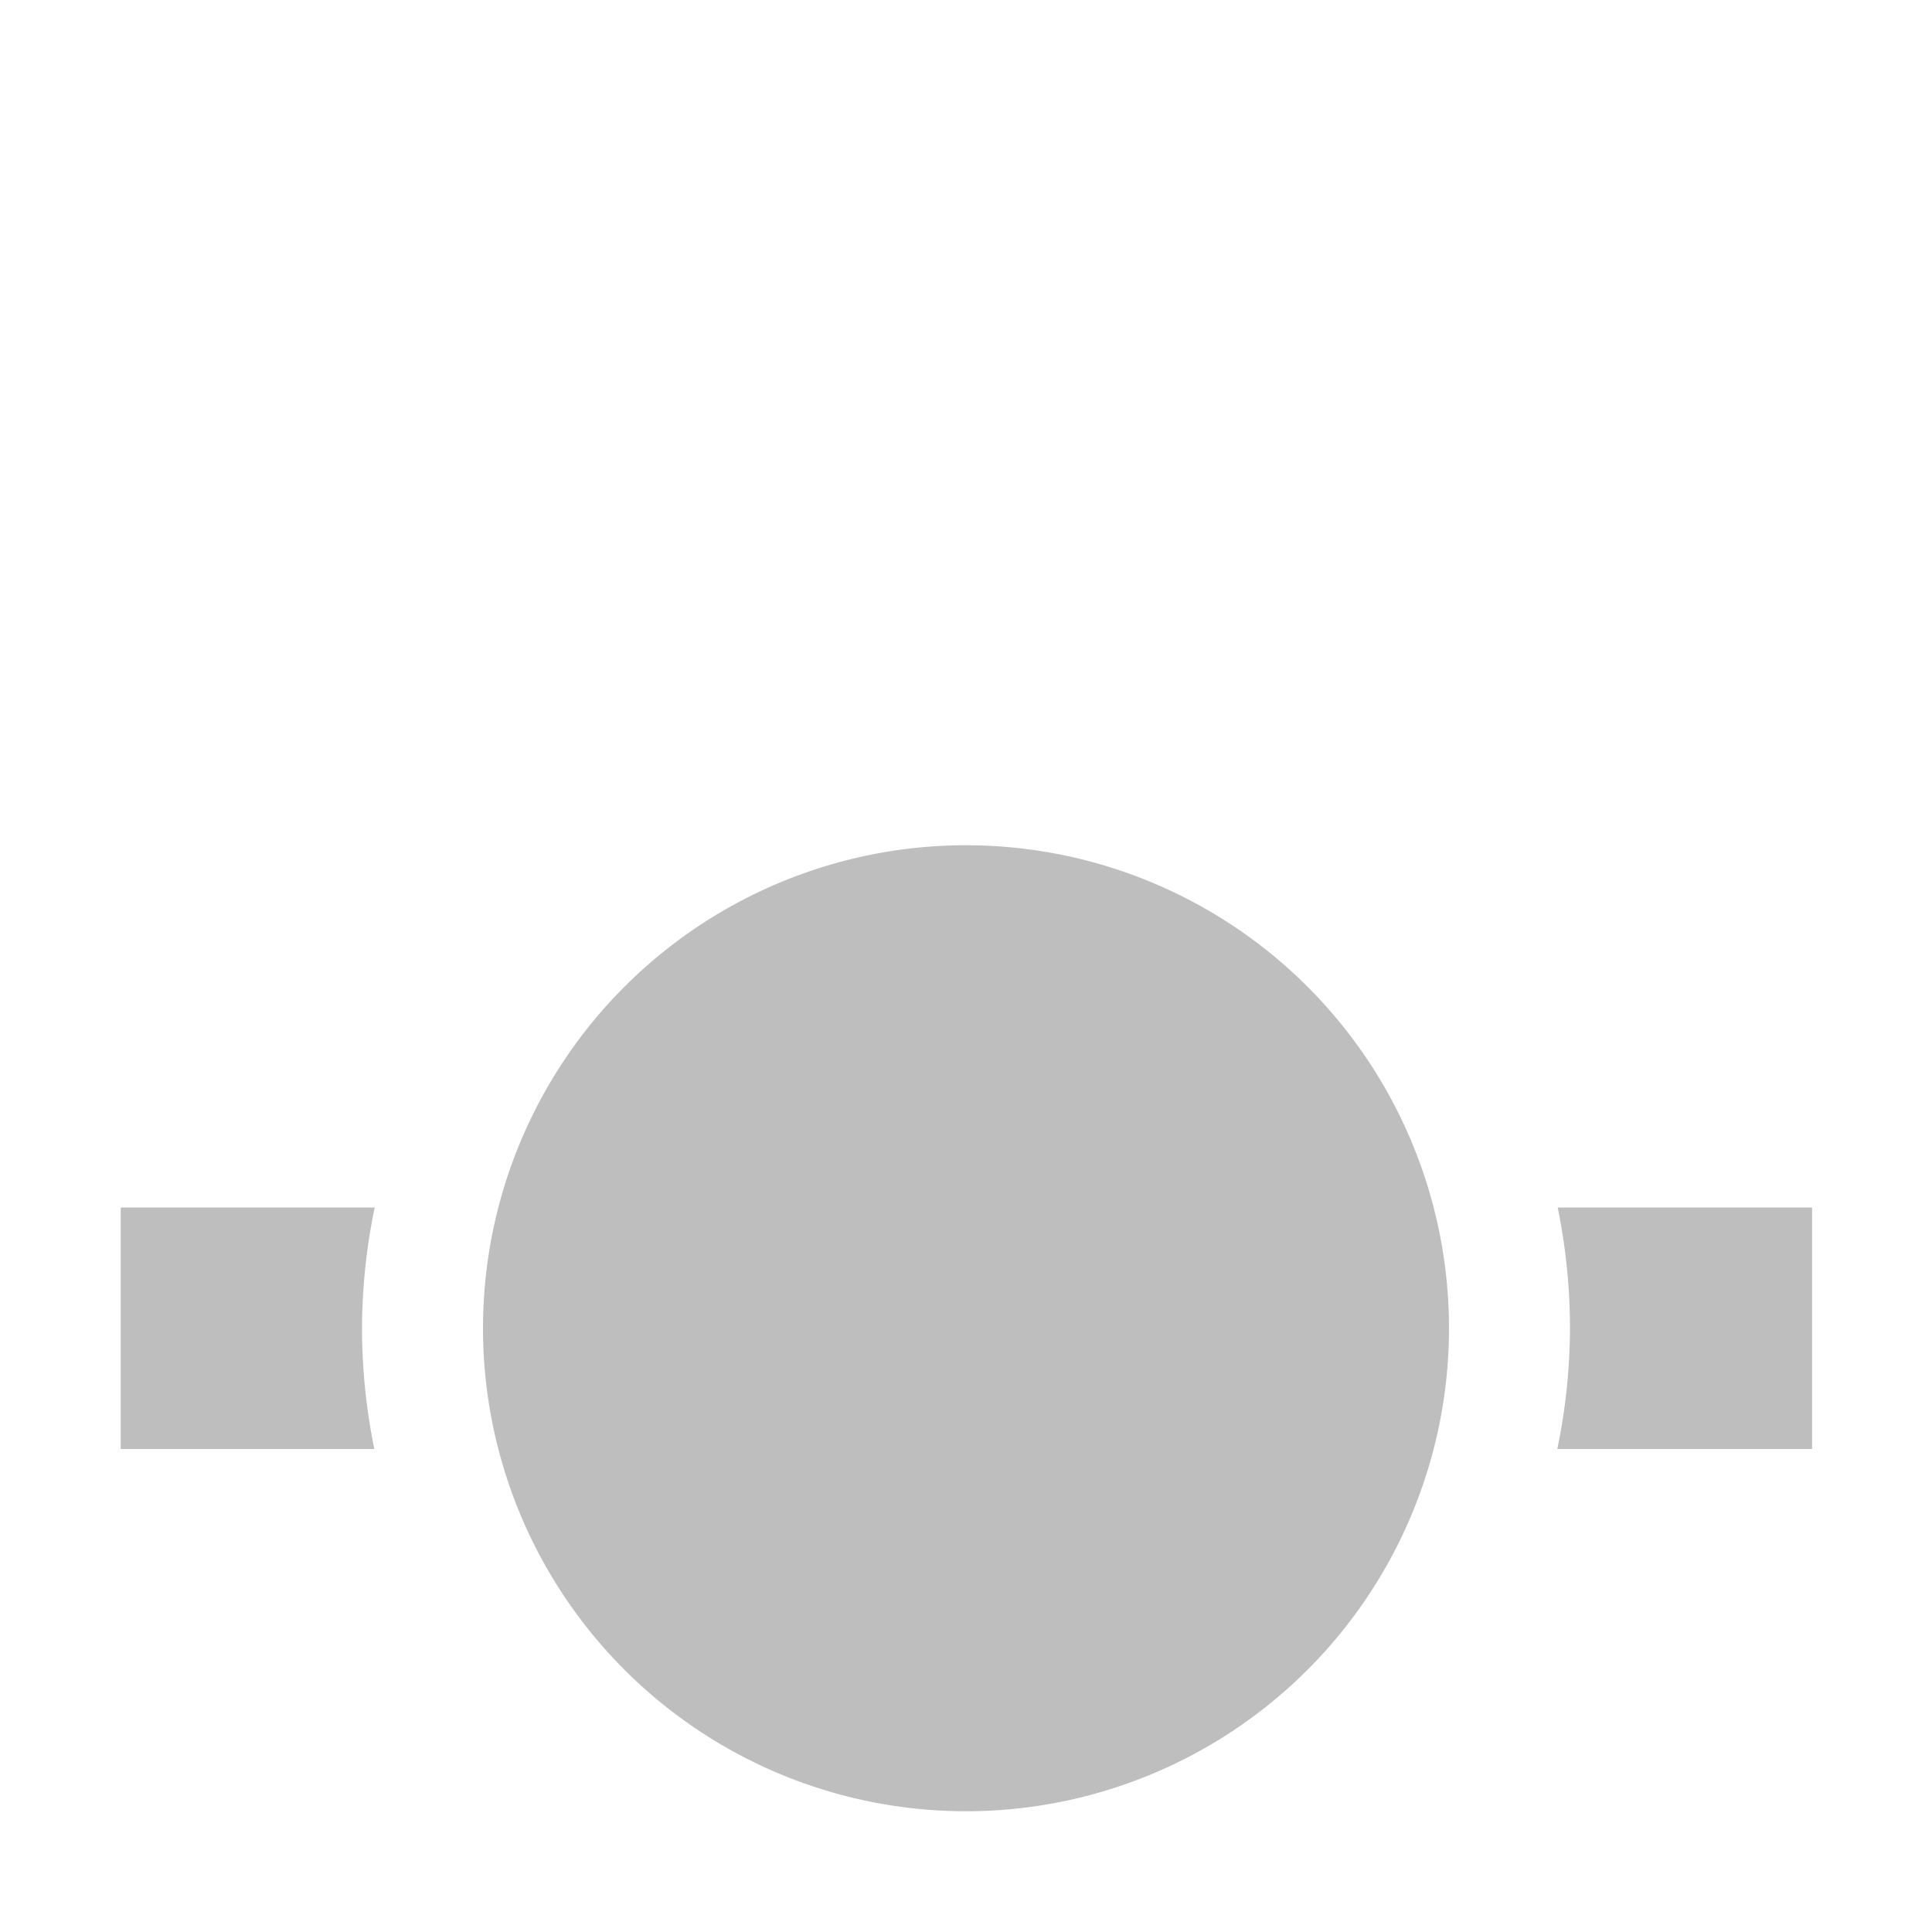 <?xml version="1.0" encoding="UTF-8"?>
<svg width="16" height="16" version="1.1" xmlns="http://www.w3.org/2000/svg">
 <path d="m15 10h-2.1a5 5 0 0 1 0.102 1 5 5 0 0 1-0.105 1h2.11v-2zm-3 1a4 4 0 0 0-4-4 4 4 0 0 0-4 4 4 4 0 0 0 4 4 4 4 0 0 0 4-4zm-8.89-1h-2.11v2h2.1a5 5 0 0 1-0.102-1 5 5 0 0 1 0.105-1z" fill="#bebebe"/>
</svg>
